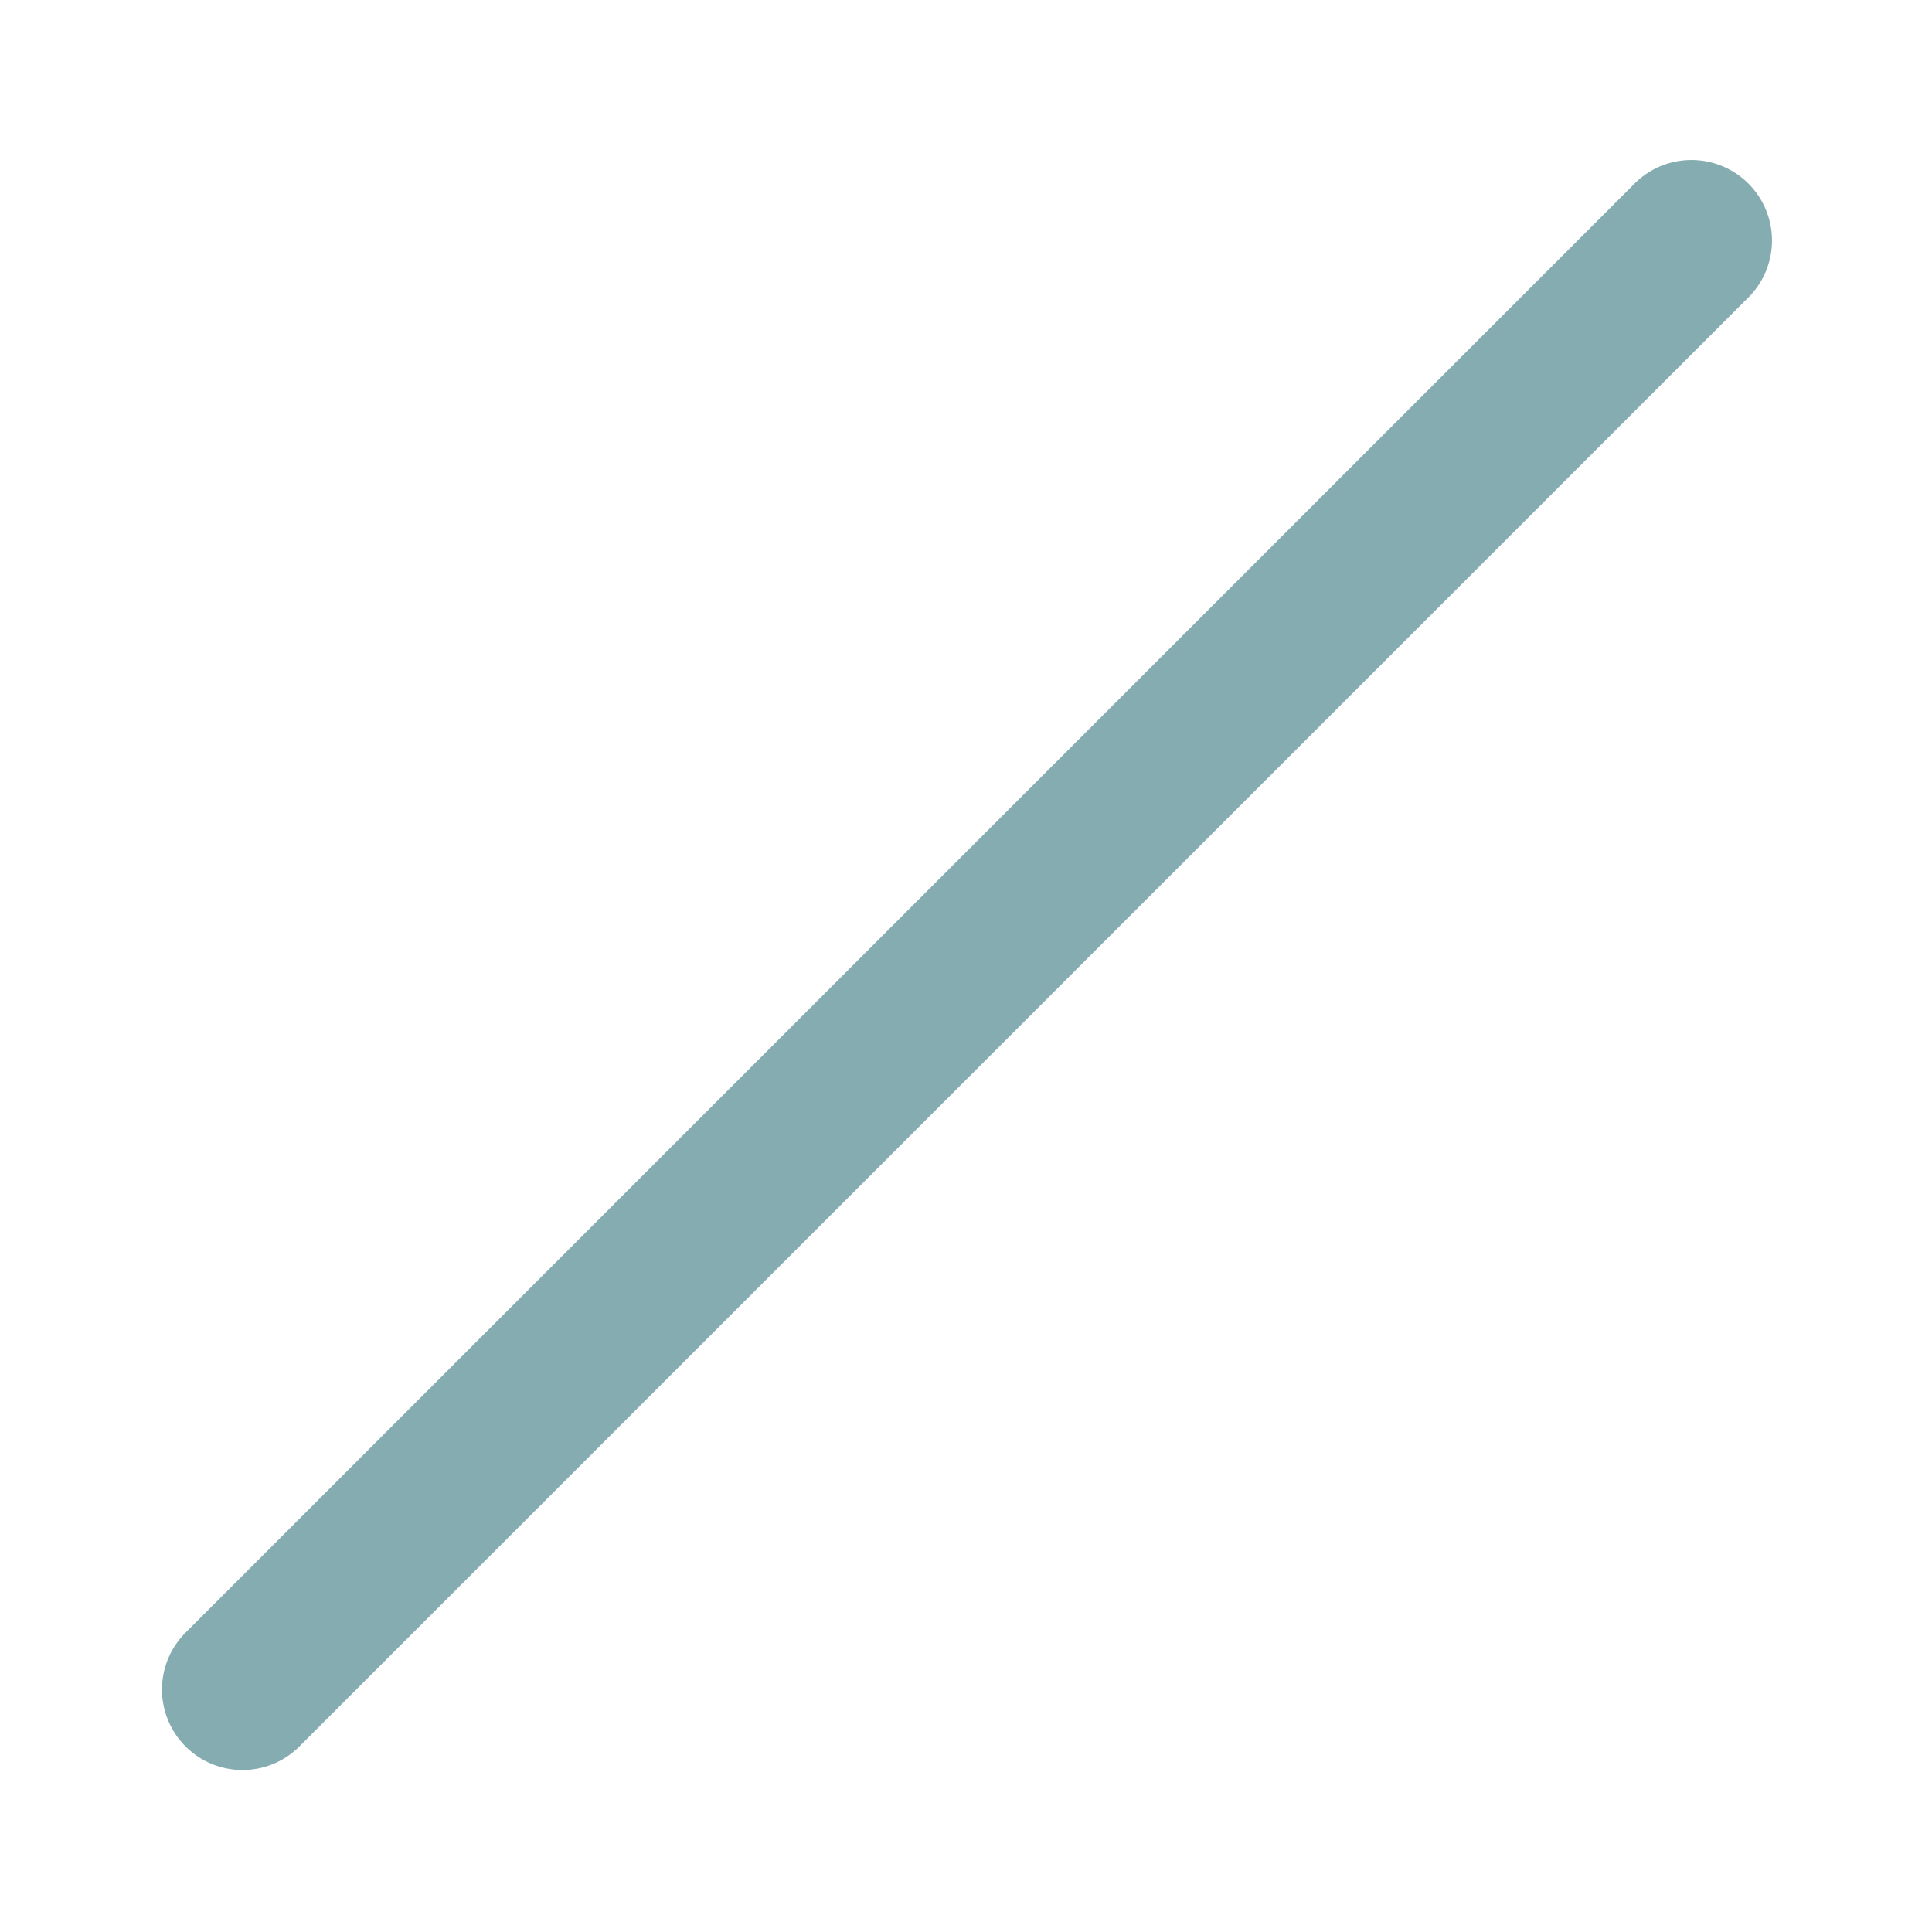<svg xmlns="http://www.w3.org/2000/svg" width="24" height="24" viewBox="0 0 24 24">
    <g fill="none" fill-rule="evenodd">
        <path d="M0 0h24v24H0z"/>
        <path fill="#85ACB0" fill-rule="nonzero" d="M3.707 21.707l18-18a1 1 0 1 0-1.414-1.414l-18 18a1 1 0 0 0 1.414 1.414z"/>
    </g>
</svg>
